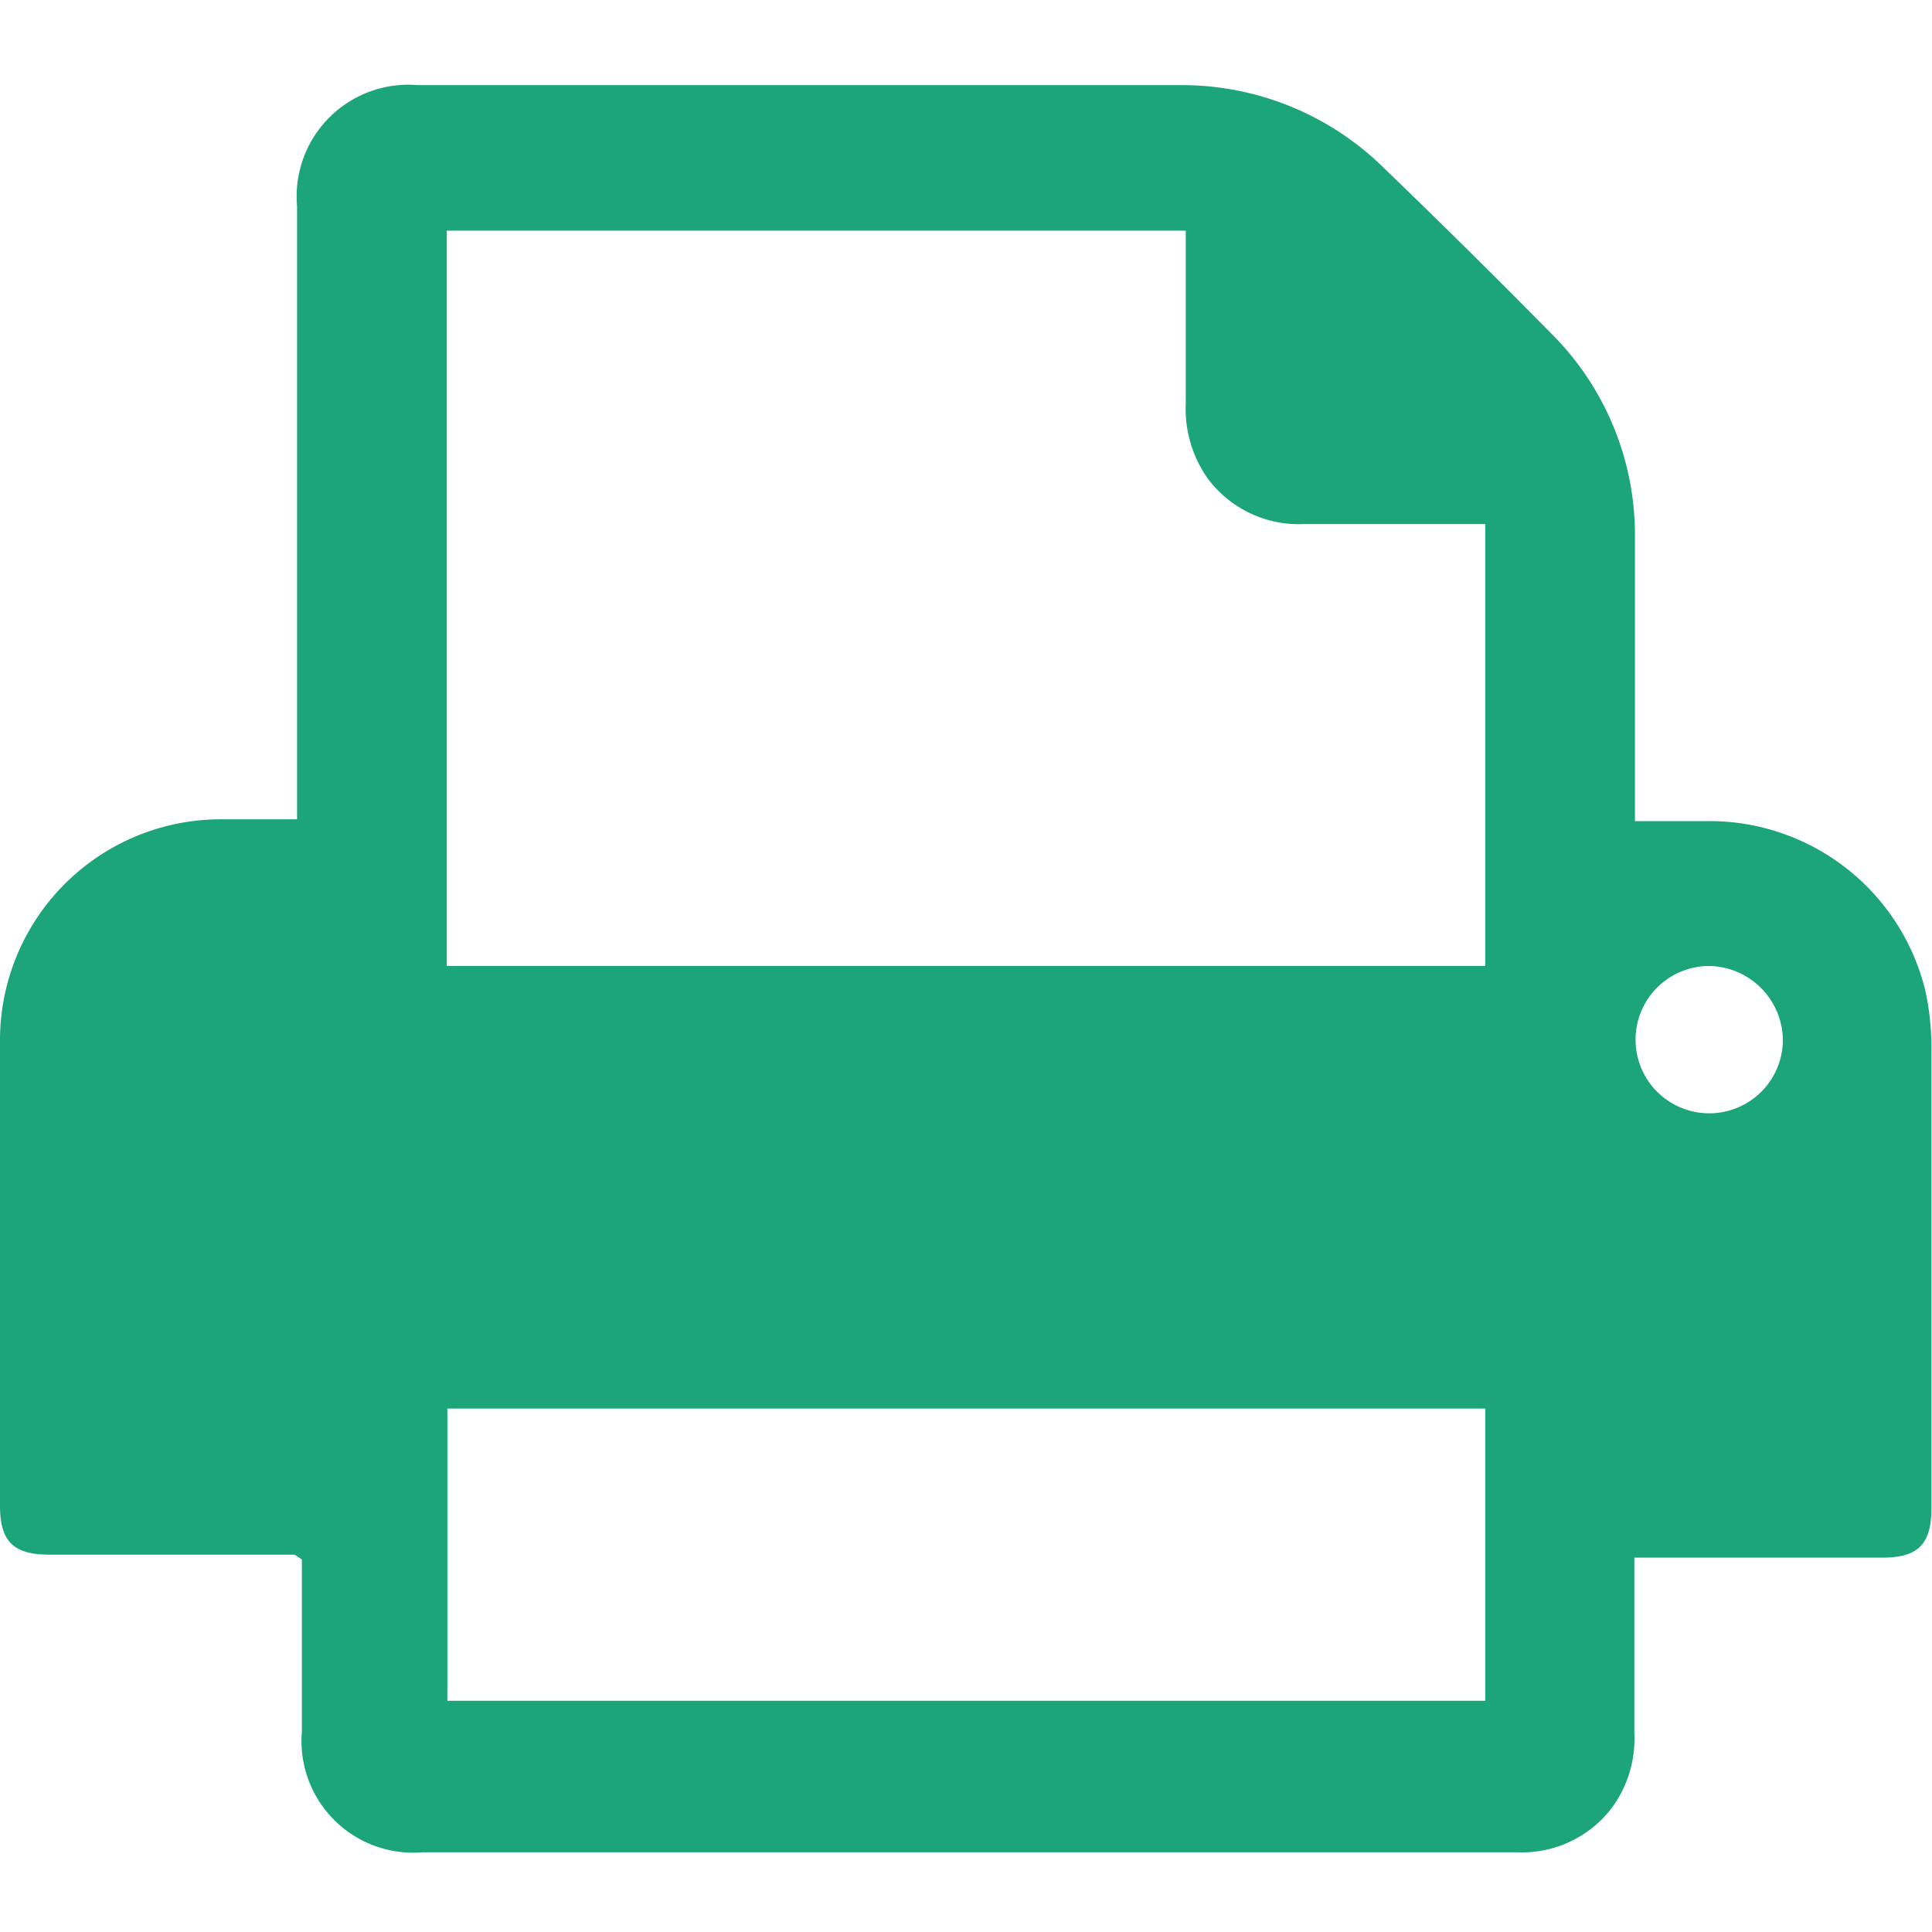 <svg xmlns="http://www.w3.org/2000/svg" viewBox="0 0 32 32" width="64px" height="64px">
  <path fill="#1DA57A"
        d="M4.88,25.75H.82c-.6,0-.82-.22-.82-.81q0-3.83,0-7.67a3.66,3.66,0,0,1,3.63-3.7c.42,0,.84,0,1.29,0v-.41q0-4.88,0-9.75a1.85,1.85,0,0,1,2-2H19.53a4.77,4.77,0,0,1,3.41,1.39q1.38,1.33,2.73,2.7a4.71,4.71,0,0,1,1.41,3.35c0,1.45,0,2.91,0,4.36v.39h1.21a3.68,3.68,0,0,1,3.6,2.81,4.38,4.38,0,0,1,.1,1c0,2.52,0,5,0,7.57,0,.6-.22.82-.82.82h-4.1c0,1,0,1.95,0,2.91a1.93,1.93,0,0,1-.37,1.23,1.87,1.87,0,0,1-1.57.74H7a1.85,1.85,0,0,1-2-2q0-1.38,0-2.76s0,0,0-.09h0ZM24.6,8.68h-3a1.88,1.88,0,0,1-1.6-.76,2,2,0,0,1-.36-1.24c0-.95,0-1.9,0-2.86H7.4V16H24.6c0-2.44,0-4.85,0-7.3h0Zm0,14.65H7.41v4.84H24.6V23.33ZM28.3,16a1.22,1.22,0,1,0,1.23,1.23A1.24,1.24,0,0,0,28.3,16h0Z"/>
</svg>

